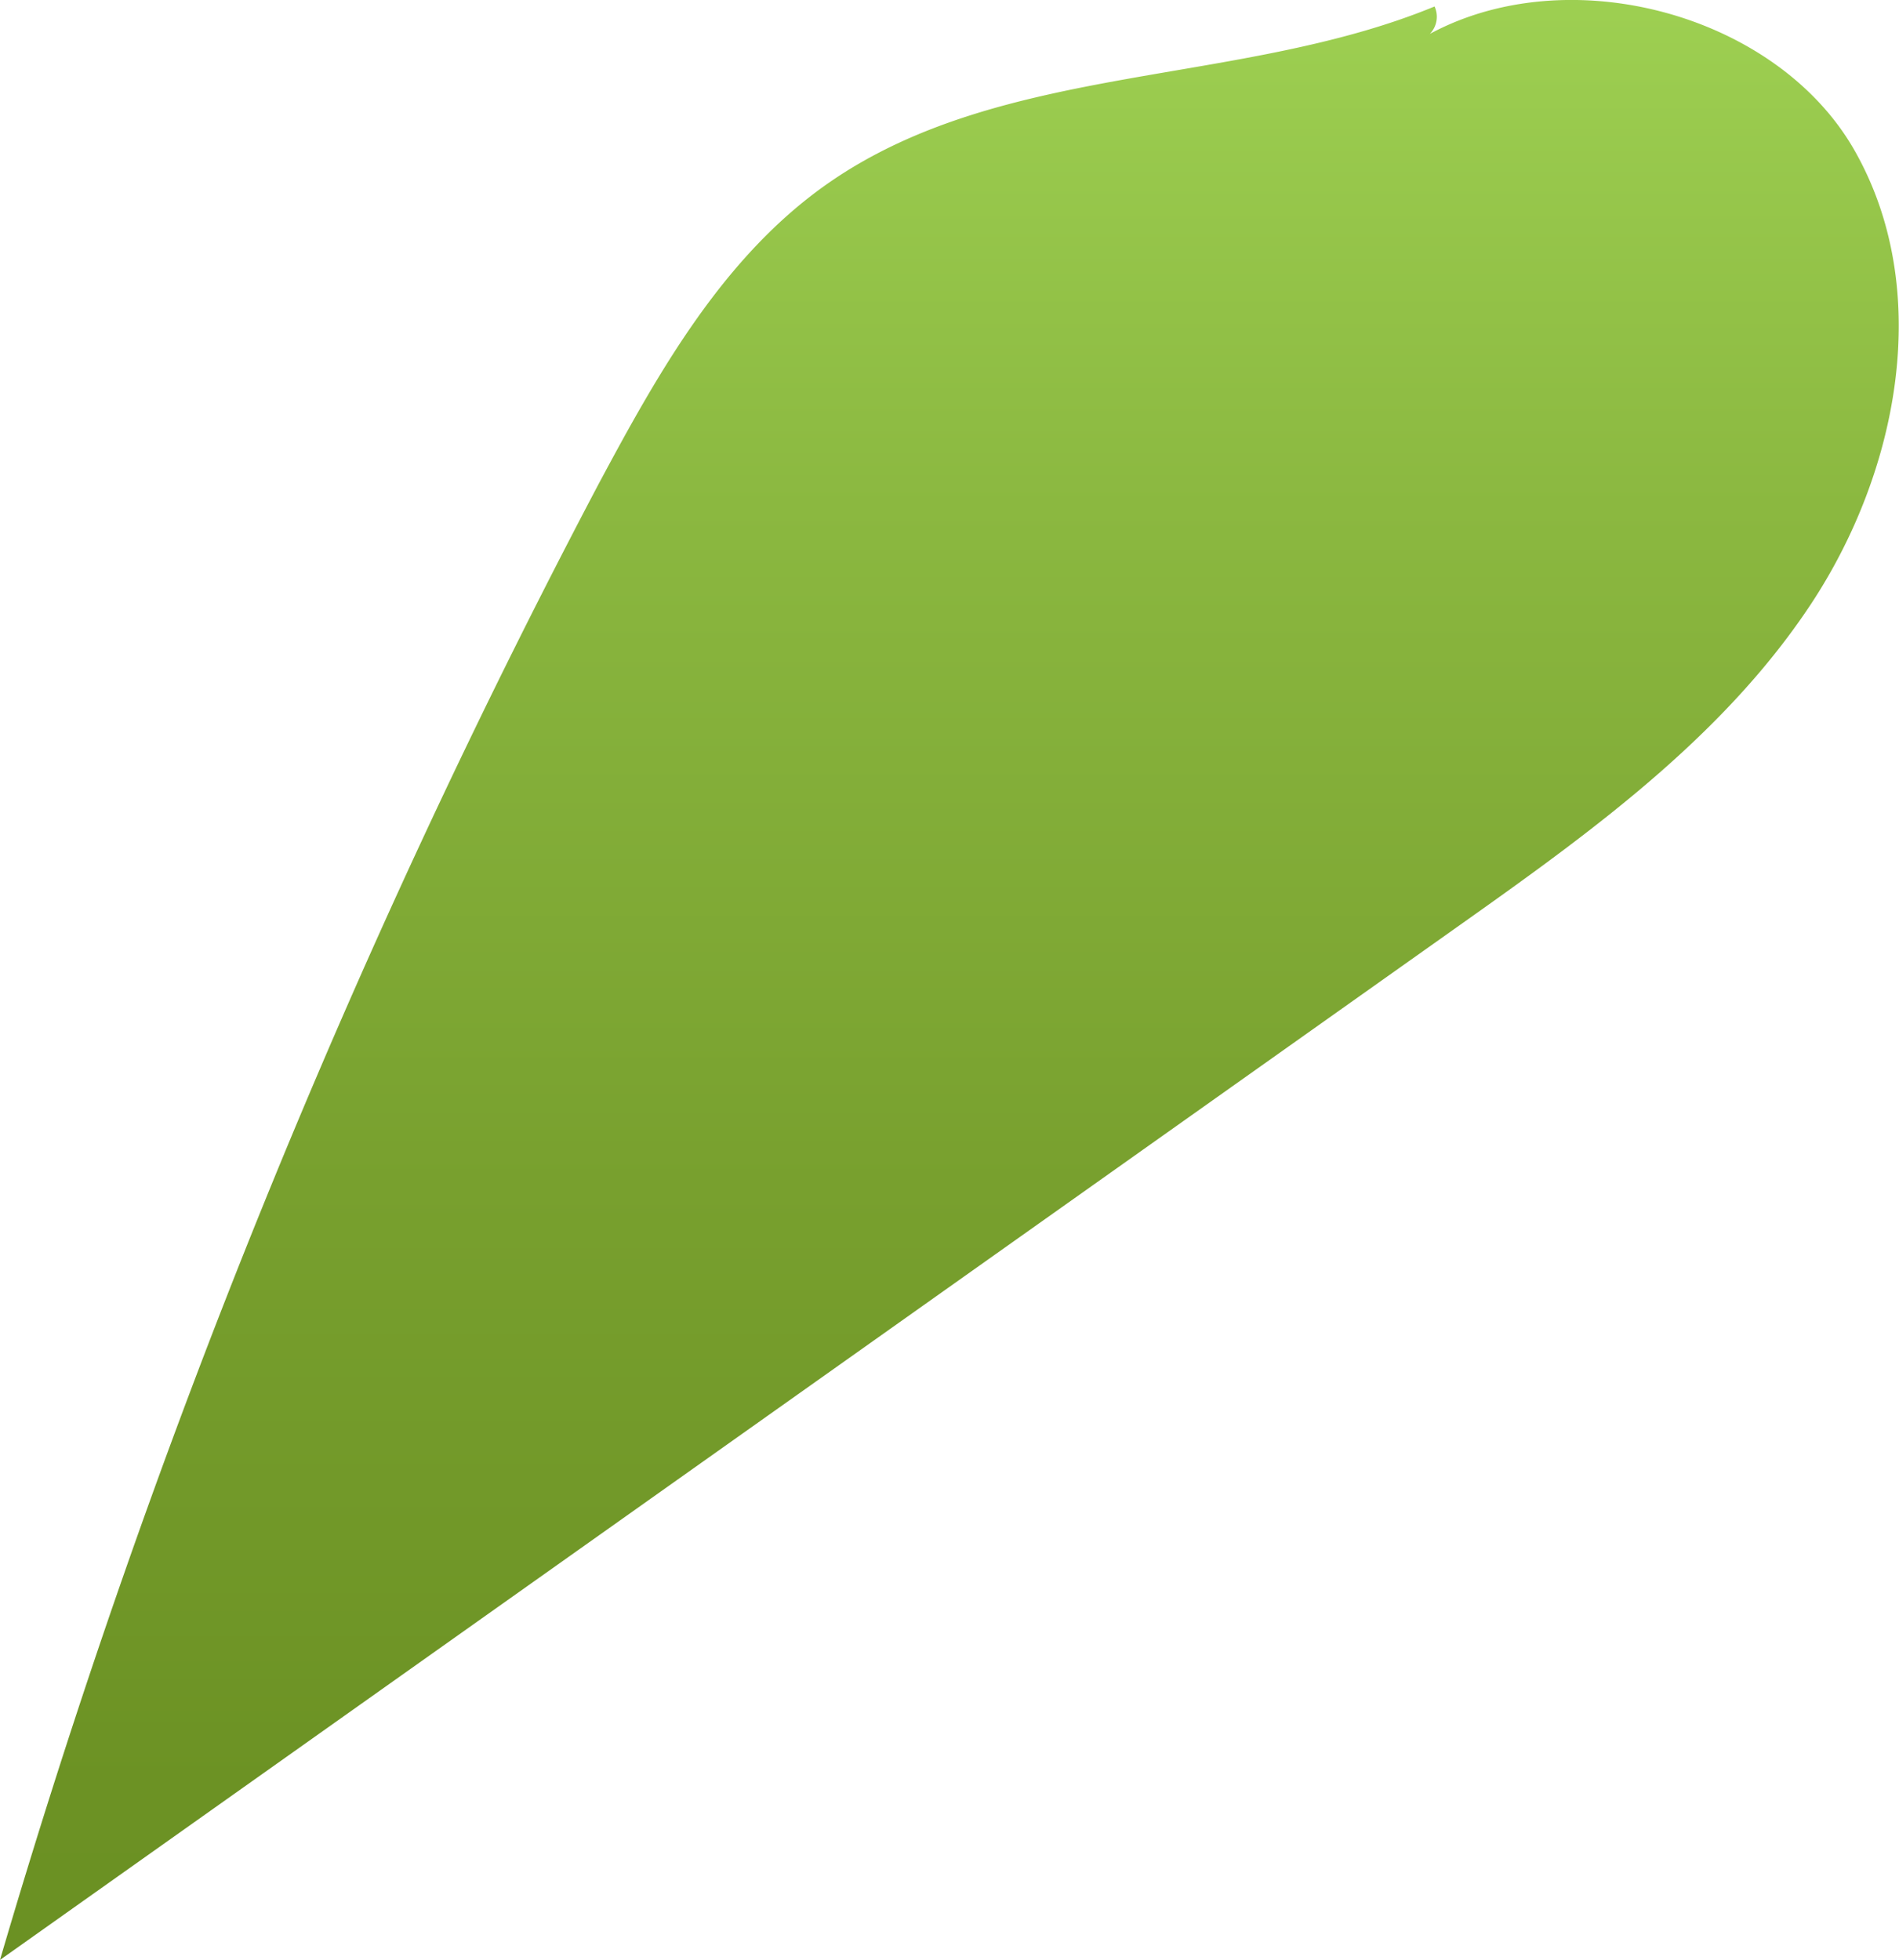 <svg xmlns="http://www.w3.org/2000/svg" xmlns:xlink="http://www.w3.org/1999/xlink" viewBox="0 0 55.69 57.47"><defs><style>.cls-1{fill:url(#linear-gradient);}</style><linearGradient id="linear-gradient" x1="27.84" y1="67.99" x2="27.84" y2="-2.85" gradientUnits="userSpaceOnUse"><stop offset="0" stop-color="#688d20"/><stop offset="0.22" stop-color="#6c9224"/><stop offset="0.47" stop-color="#78a02e"/><stop offset="0.75" stop-color="#8bb840"/><stop offset="1" stop-color="#a1d455"/></linearGradient></defs><g id="Layer_2" data-name="Layer 2"><g id="Leaves_front" data-name="Leaves front"><path class="cls-1" d="M42.07.19C36.34,2.55,29.42,1.82,24.32,5.35c-3.09,2.14-5,5.54-6.78,8.87A234.15,234.15,0,0,0,0,57.47L42.72,27.19c3.84-2.72,7.77-5.53,10.37-9.45S56.71,8.48,54.38,4.4,45.71-1.32,41.59,1.19A.72.72,0,0,0,42.07.19Z"/></g></g></svg>